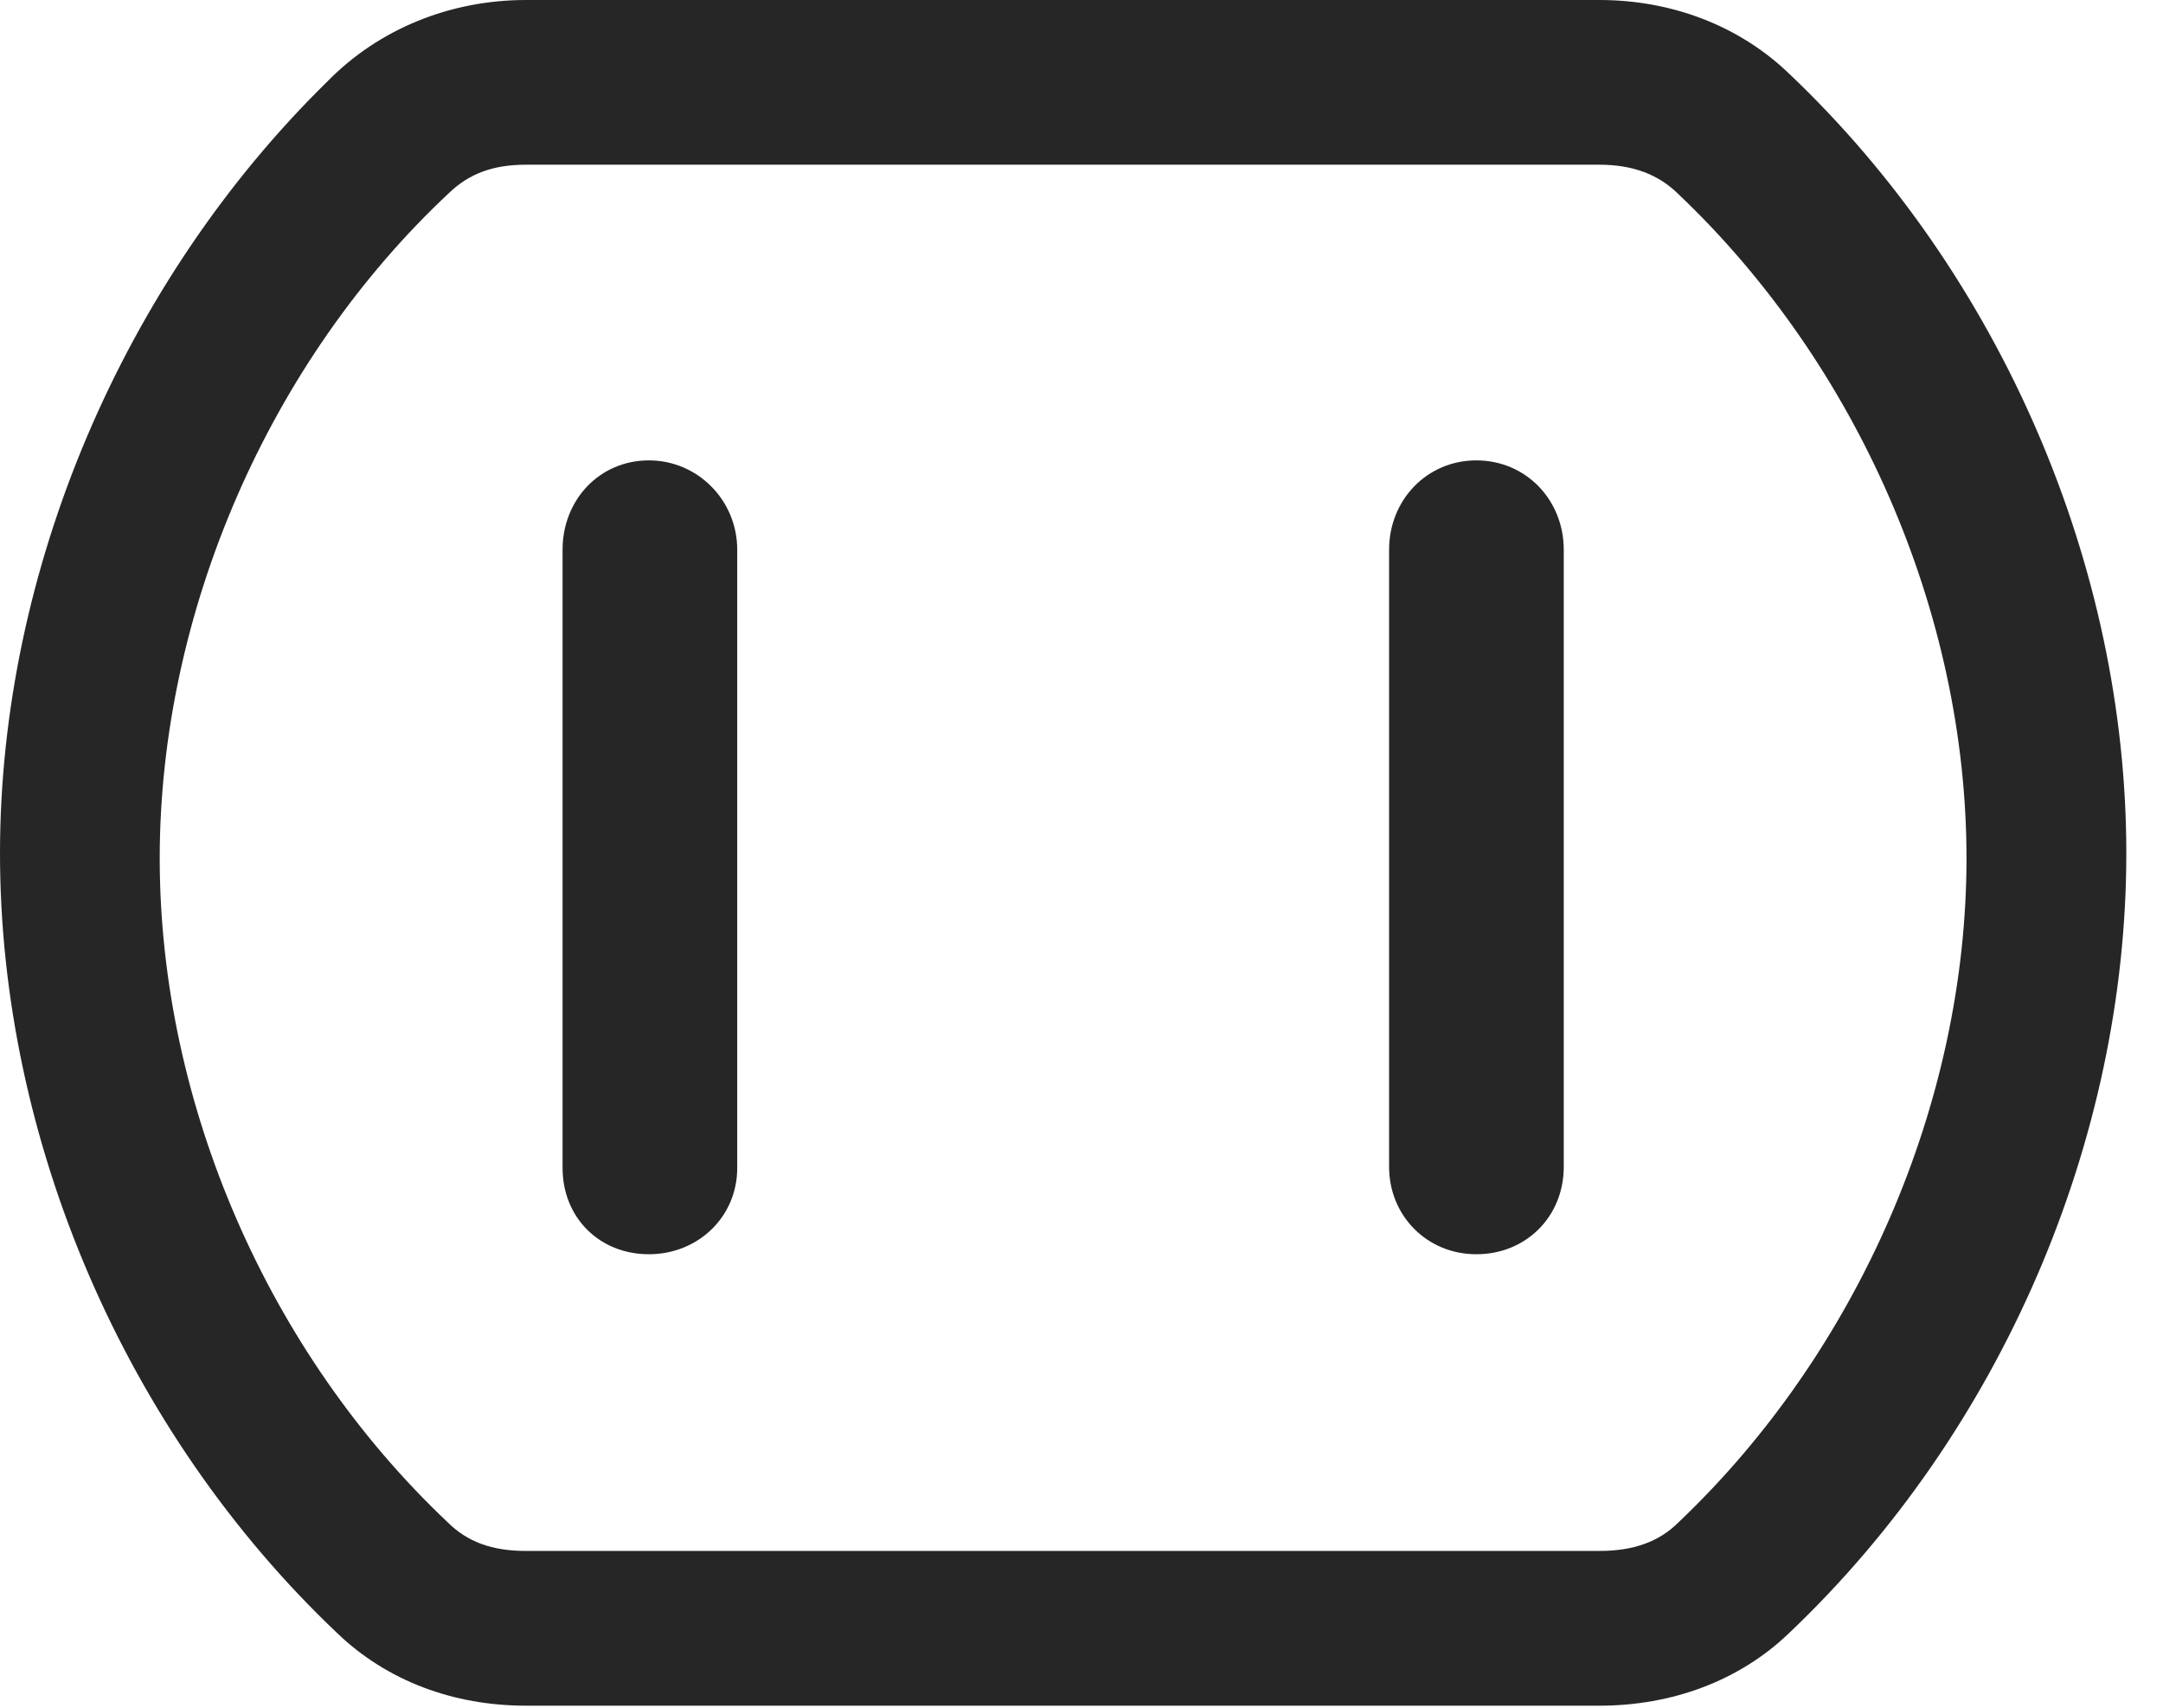 <?xml version="1.0" encoding="UTF-8"?>
<!--Generator: Apple Native CoreSVG 232.5-->
<!DOCTYPE svg
PUBLIC "-//W3C//DTD SVG 1.1//EN"
       "http://www.w3.org/Graphics/SVG/1.1/DTD/svg11.dtd">
<svg version="1.1" xmlns="http://www.w3.org/2000/svg" xmlns:xlink="http://www.w3.org/1999/xlink" width="21.289" height="16.807">
 <g>
  <rect height="16.807" opacity="0" width="21.289" x="0" y="0"/>
  <path d="M5.176 16.787L15.742 16.787C16.455 16.787 17.119 16.543 17.607 16.074C19.697 14.092 20.928 11.221 20.928 8.398C20.928 5.576 19.697 2.705 17.607 0.723C17.119 0.254 16.455 0 15.742 0L5.176 0C4.434 0 3.73 0.283 3.223 0.801C1.211 2.773 0 5.615 0 8.398C0 11.221 1.23 14.092 3.32 16.074C3.809 16.543 4.463 16.787 5.176 16.787ZM5.176 15.264C4.844 15.264 4.6 15.176 4.404 14.98C2.637 13.31 1.572 10.859 1.572 8.447C1.572 6.035 2.646 3.555 4.424 1.895C4.619 1.709 4.854 1.621 5.176 1.621L15.742 1.621C16.074 1.621 16.328 1.719 16.523 1.914C18.281 3.584 19.355 6.035 19.355 8.447C19.355 10.859 18.281 13.31 16.523 14.98C16.328 15.176 16.074 15.264 15.742 15.264Z" fill="#000000" fill-opacity="0.85"/>
  <path d="M6.387 12.344C6.865 12.344 7.256 11.982 7.256 11.494L7.256 5.41C7.256 4.922 6.865 4.531 6.387 4.531C5.898 4.531 5.537 4.922 5.537 5.41L5.537 11.494C5.537 11.982 5.898 12.344 6.387 12.344ZM14.531 12.344C15.02 12.344 15.391 11.973 15.391 11.484L15.391 5.41C15.391 4.922 15.02 4.531 14.531 4.531C14.043 4.531 13.672 4.922 13.672 5.41L13.672 11.484C13.672 11.963 14.043 12.344 14.531 12.344Z" fill="#000000" fill-opacity="0.85"/>
 </g>
</svg>
